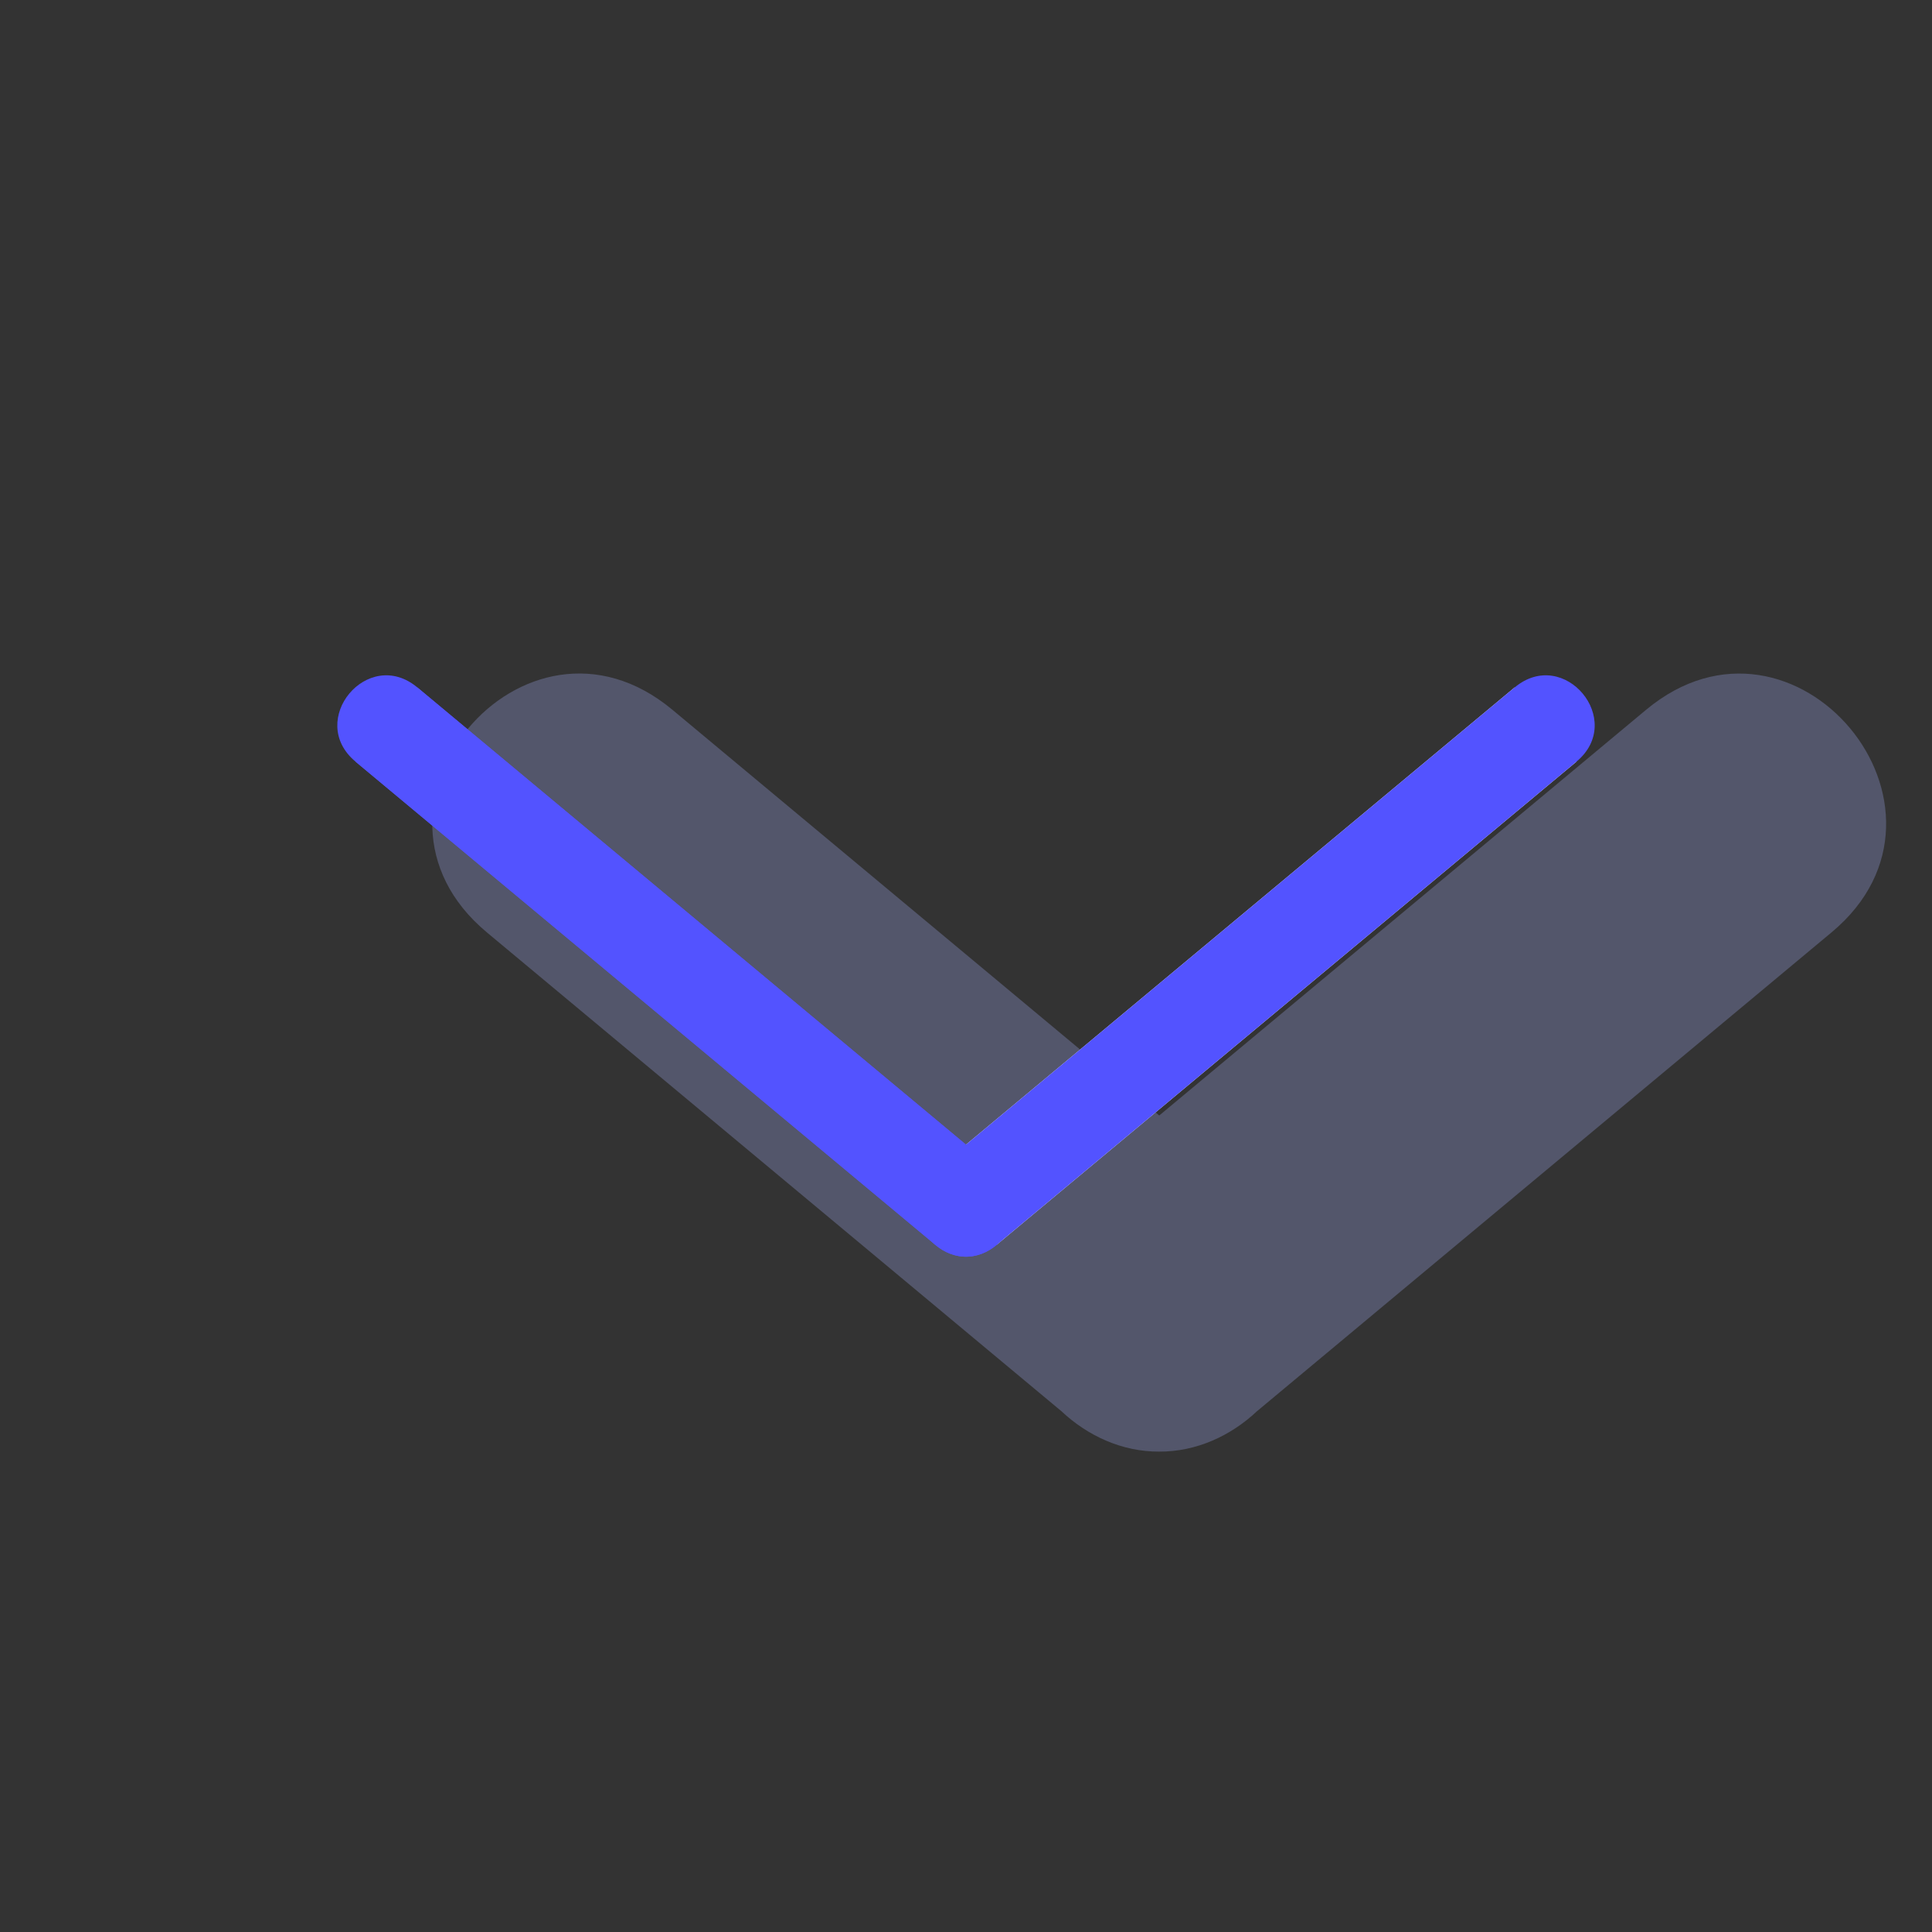 <svg width="20" height="20" viewBox="0 0 20 20" fill="none" xmlns="http://www.w3.org/2000/svg">
<rect x="0" y="0" width="20" height="20" fill="#333333" stroke="none"/>
<path opacity="0.7" fill-rule="evenodd" clip-rule="evenodd" d="M12 11.547L6.96 7.347C5.424 6.067 3.503 8.372 5.04 9.652L10.988 14.609C11.26 14.865 11.618 15.029 12 15.027C12.382 15.029 12.74 14.865 13.012 14.609L18.96 9.652C20.497 8.372 18.576 6.067 17.04 7.348L12 11.548V11.547Z" fill="#A5AFFB" fill-opacity="0.4"/>
<path d="M15.68 7.116L9.68 12.116L10.32 12.884L16.32 7.884L15.68 7.116V7.116Z" fill="white"/>
<path d="M16.32 7.884L10.32 12.884C9.808 13.311 9.168 12.543 9.68 12.116L15.68 7.116C16.192 6.689 16.832 7.457 16.32 7.884V7.884Z" fill="#5353FF"/>
<path d="M3.68 7.884L9.68 12.884L10.32 12.116L4.32 7.116L3.68 7.884V7.884Z" fill="#5353FF"/>
<path d="M4.32 7.116L10.32 12.116C10.832 12.543 10.192 13.311 9.68 12.884L3.68 7.884C3.168 7.457 3.808 6.689 4.32 7.116V7.116Z" fill="#5353FF"/>
</svg>
